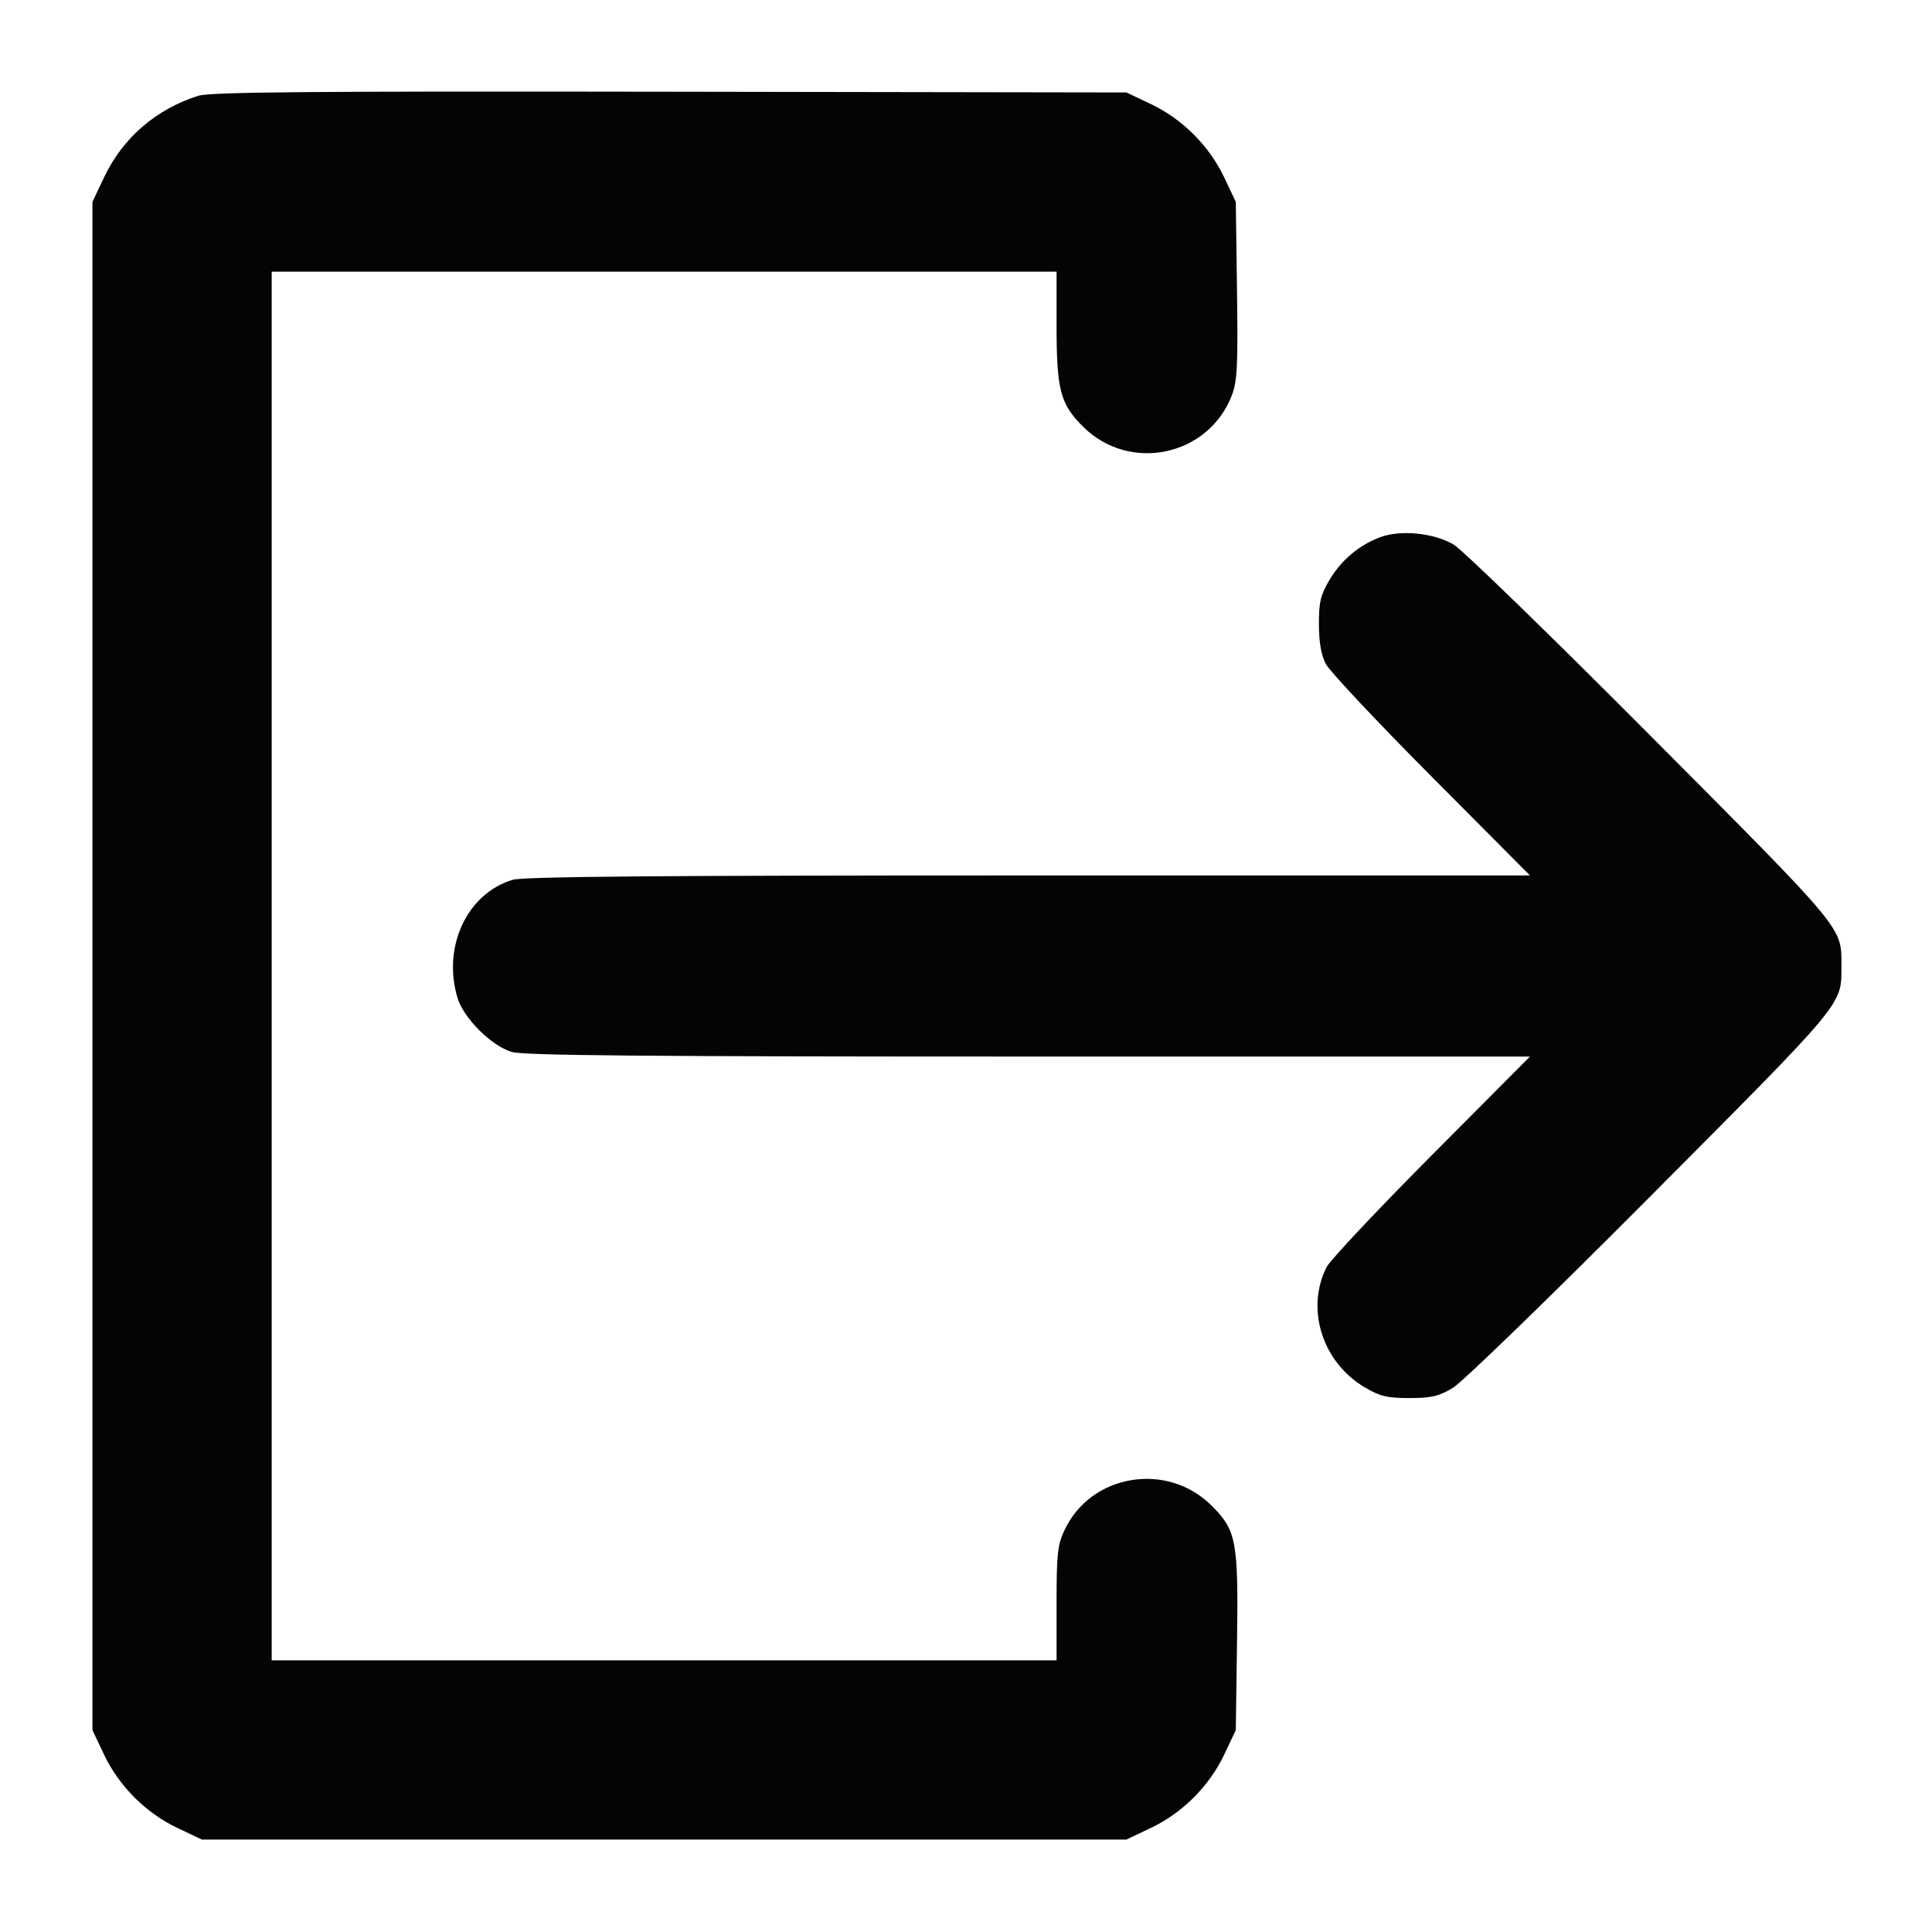 <svg xmlns="http://www.w3.org/2000/svg" width="30" height="30" viewBox="0 0 512 512" version="1.1"><path d="" stroke="none" fill="#080404" fill-rule="evenodd"/><path d="M 52.500 25.394 C 41.290 28.971, 32.522 36.573, 27.582 46.997 L 24.500 53.500 24.500 256 L 24.500 458.500 27.582 465.003 C 31.530 473.333, 38.667 480.470, 46.997 484.418 L 53.500 487.500 176 487.500 L 298.500 487.500 305.003 484.418 C 313.333 480.470, 320.470 473.333, 324.418 465.003 L 327.500 458.500 327.820 435.534 C 328.199 408.287, 327.701 405.596, 321.051 398.976 C 309.276 387.252, 289.102 390.614, 282.123 405.462 C 280.254 409.438, 280 411.773, 280 424.989 L 280 440 176 440 L 72 440 72 256 L 72 72 176 72 L 280 72 280 86.134 C 280 103.305, 280.963 107.018, 286.972 113.028 C 299.300 125.356, 320.274 120.943, 326.470 104.717 C 327.891 100.997, 328.089 96.904, 327.818 76.927 L 327.500 53.500 324.418 46.997 C 320.470 38.667, 313.333 31.530, 305.003 27.582 L 298.500 24.500 177.500 24.309 C 81.694 24.157, 55.667 24.383, 52.500 25.394 M 365.748 142.366 C 360.153 144.453, 355.380 148.498, 352.272 153.784 C 349.944 157.744, 349.504 159.622, 349.526 165.500 C 349.545 170.310, 350.127 173.595, 351.388 176 C 352.397 177.925, 364.974 191.313, 379.336 205.750 L 405.450 232 272.591 232 C 174.657 232, 138.714 232.305, 135.858 233.161 C 123.793 236.775, 117.200 250.840, 121.222 264.384 C 122.830 269.796, 130.204 277.170, 135.616 278.778 C 138.769 279.714, 170.820 280, 272.591 280 L 405.450 280 379.336 306.250 C 364.974 320.688, 352.474 333.987, 351.558 335.804 C 345.951 346.930, 350.452 361.067, 361.708 367.683 C 365.730 370.048, 367.624 370.500, 373.500 370.500 C 379.304 370.500, 381.269 370.042, 385 367.822 C 387.496 366.337, 410.915 343.623, 437.584 316.822 C 489.314 264.835, 488 266.420, 488 256 C 488 245.580, 489.314 247.165, 437.584 195.178 C 411.138 168.601, 387.588 145.721, 385.250 144.333 C 380.020 141.228, 371.186 140.337, 365.748 142.366" stroke="none" fill="#040404" fill-rule="evenodd"/></svg>